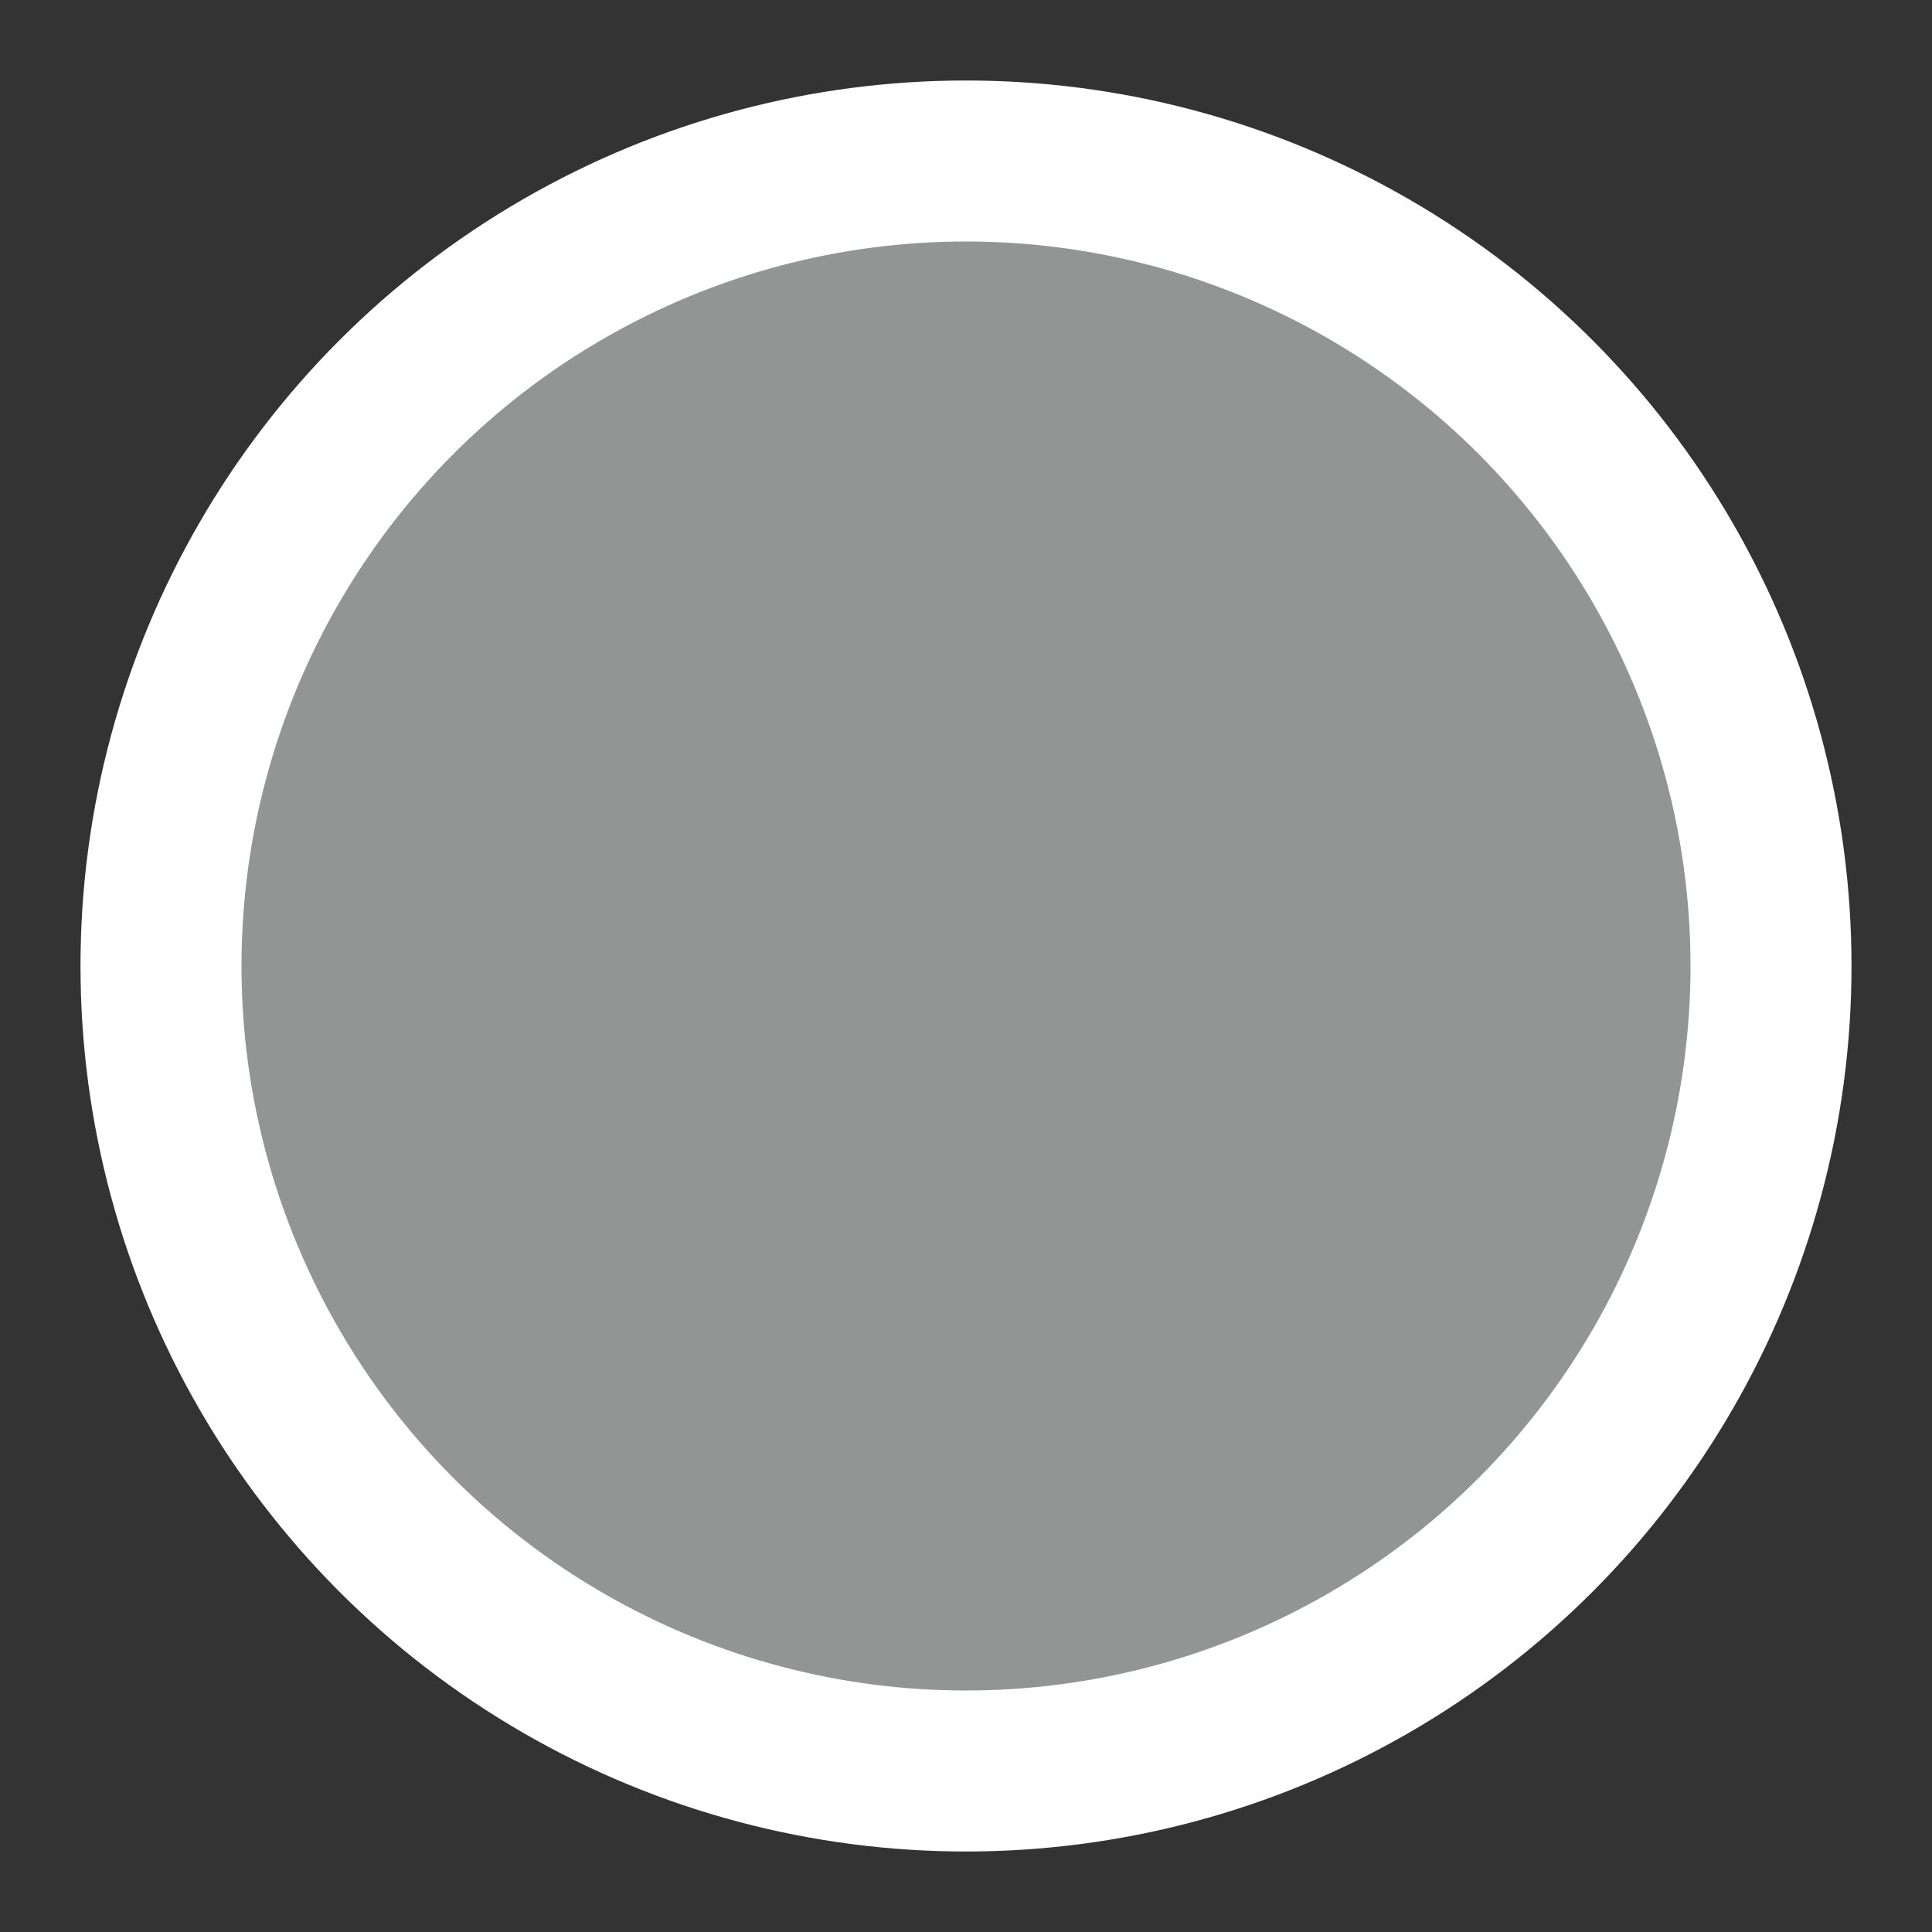 <svg xmlns="http://www.w3.org/2000/svg" width="20" height="20" viewBox="0 0 24 24" fill="#929593" stroke="#ffffff" stroke-width="2" stroke-linecap="round" stroke-linejoin="round" class="feather feather-circle"><rect x="0" y="0" width="24" height="24" fill="#333333" stroke="none"/><circle cx="12" cy="12" r="10"></circle></svg>